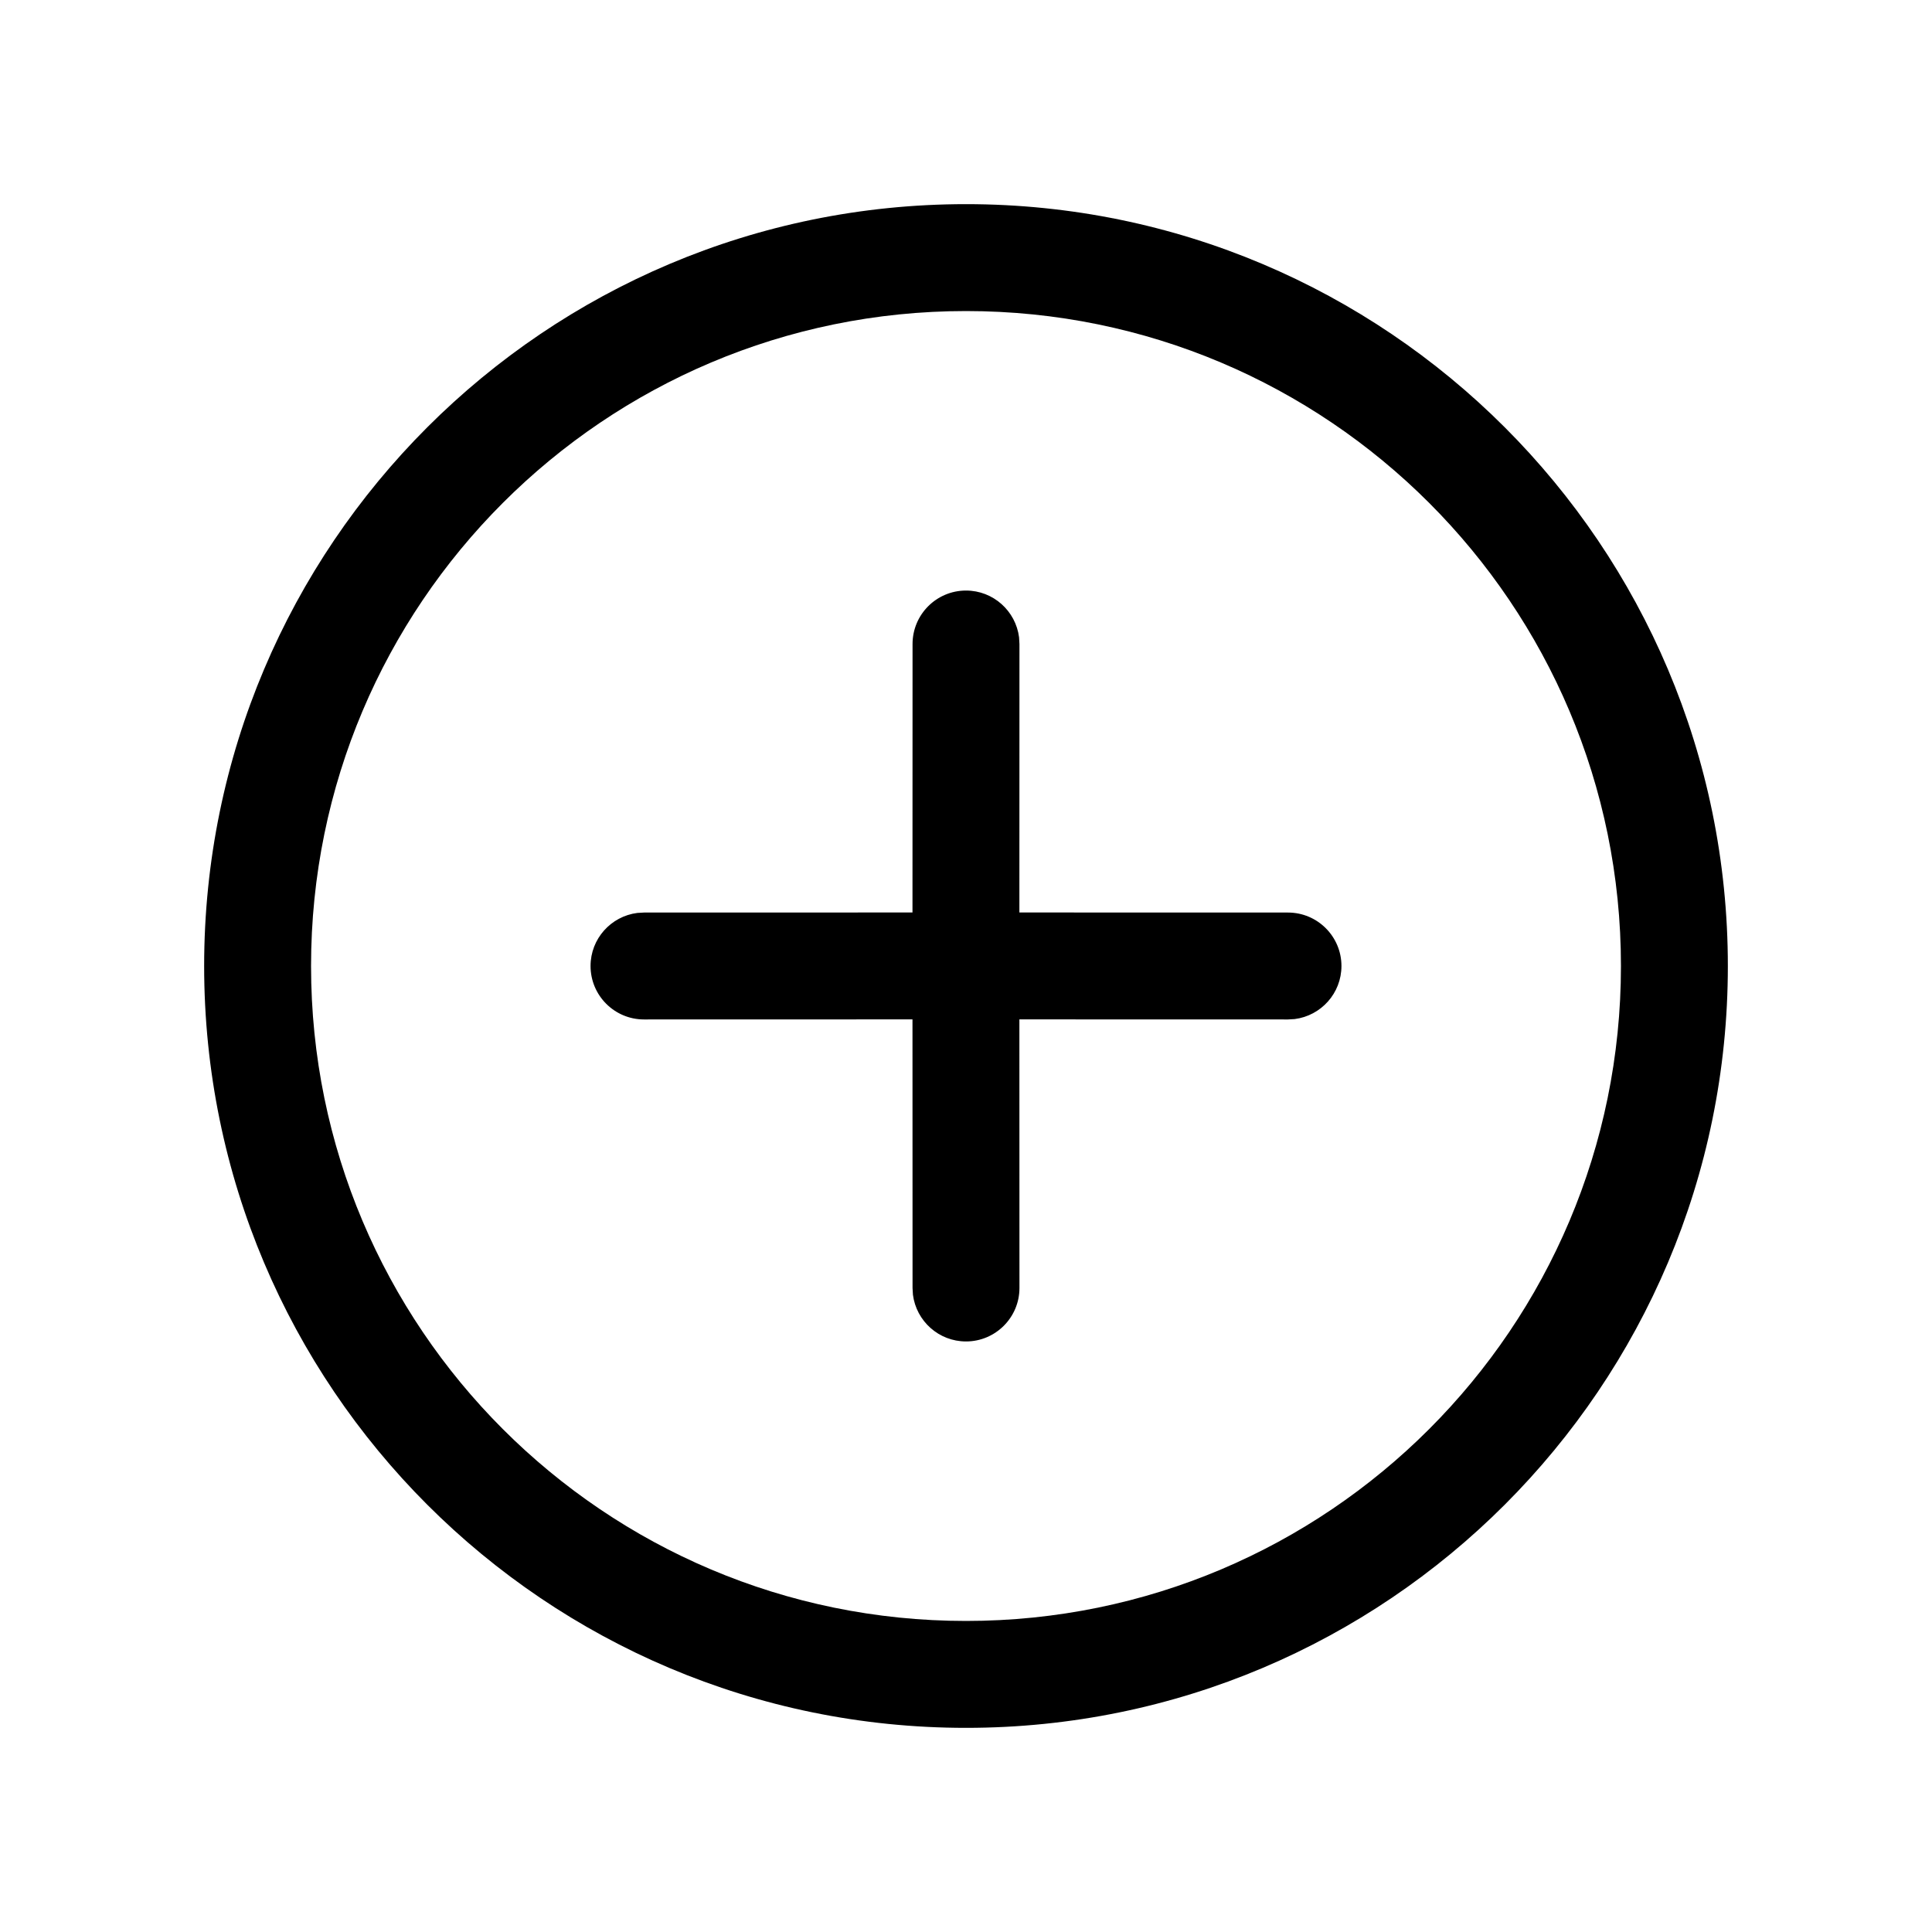 <?xml version="1.0" encoding="UTF-8" standalone="no"?>
<!DOCTYPE svg PUBLIC "-//W3C//DTD SVG 1.1//EN" "http://www.w3.org/Graphics/SVG/1.1/DTD/svg11.dtd">
<svg xmlns="http://www.w3.org/2000/svg" xmlns:xlink="http://www.w3.org/1999/xlink" version="1.1" width="30pt" height="30pt" viewBox="0 0 30 30">
<g enable-background="new">
<clipPath id="cp0">
<path transform="matrix(1,0,0,-1,0,30)" d="M 15 26.83 C 21.534 26.83 26.83 21.534 26.83 15 C 26.83 8.466 21.534 3.17 15 3.17 C 8.466 3.17 3.17 8.466 3.17 15 C 3.17 21.534 8.466 26.83 15 26.83 Z M 15 25.17 C 9.383 25.17 4.83 20.617 4.83 15 C 4.83 9.383 9.383 4.83 15 4.83 C 20.617 4.83 25.17 9.383 25.17 15 C 25.17 20.617 20.617 25.17 15 25.17 Z M 15 20.83 C 15.423 20.83 15.772 20.513 15.824 20.104 L 15.83 20 L 15.829 15.831 L 20 15.83 C 20.458 15.83 20.83 15.458 20.83 15 C 20.83 14.577 20.513 14.228 20.104 14.176 L 20 14.17 L 15.829 14.171 L 15.83 10 C 15.83 9.542 15.458 9.17 15 9.17 C 14.577 9.17 14.228 9.487 14.176 9.896 L 14.17 10 L 14.169 14.171 L 10 14.17 C 9.542 14.17 9.17 14.542 9.17 15 C 9.17 15.423 9.487 15.772 9.896 15.824 L 10 15.83 L 14.169 15.831 L 14.17 20 C 14.17 20.458 14.542 20.83 15 20.83 Z "/>
</clipPath>
<g clip-path="url(#cp0)">
<path transform="matrix(1,0,0,-1,0,30)" d="M -1.83 31.83 L 31.83 31.83 L 31.83 -1.83 L -1.83 -1.83 Z "/>
</g>
</g>
</svg>
